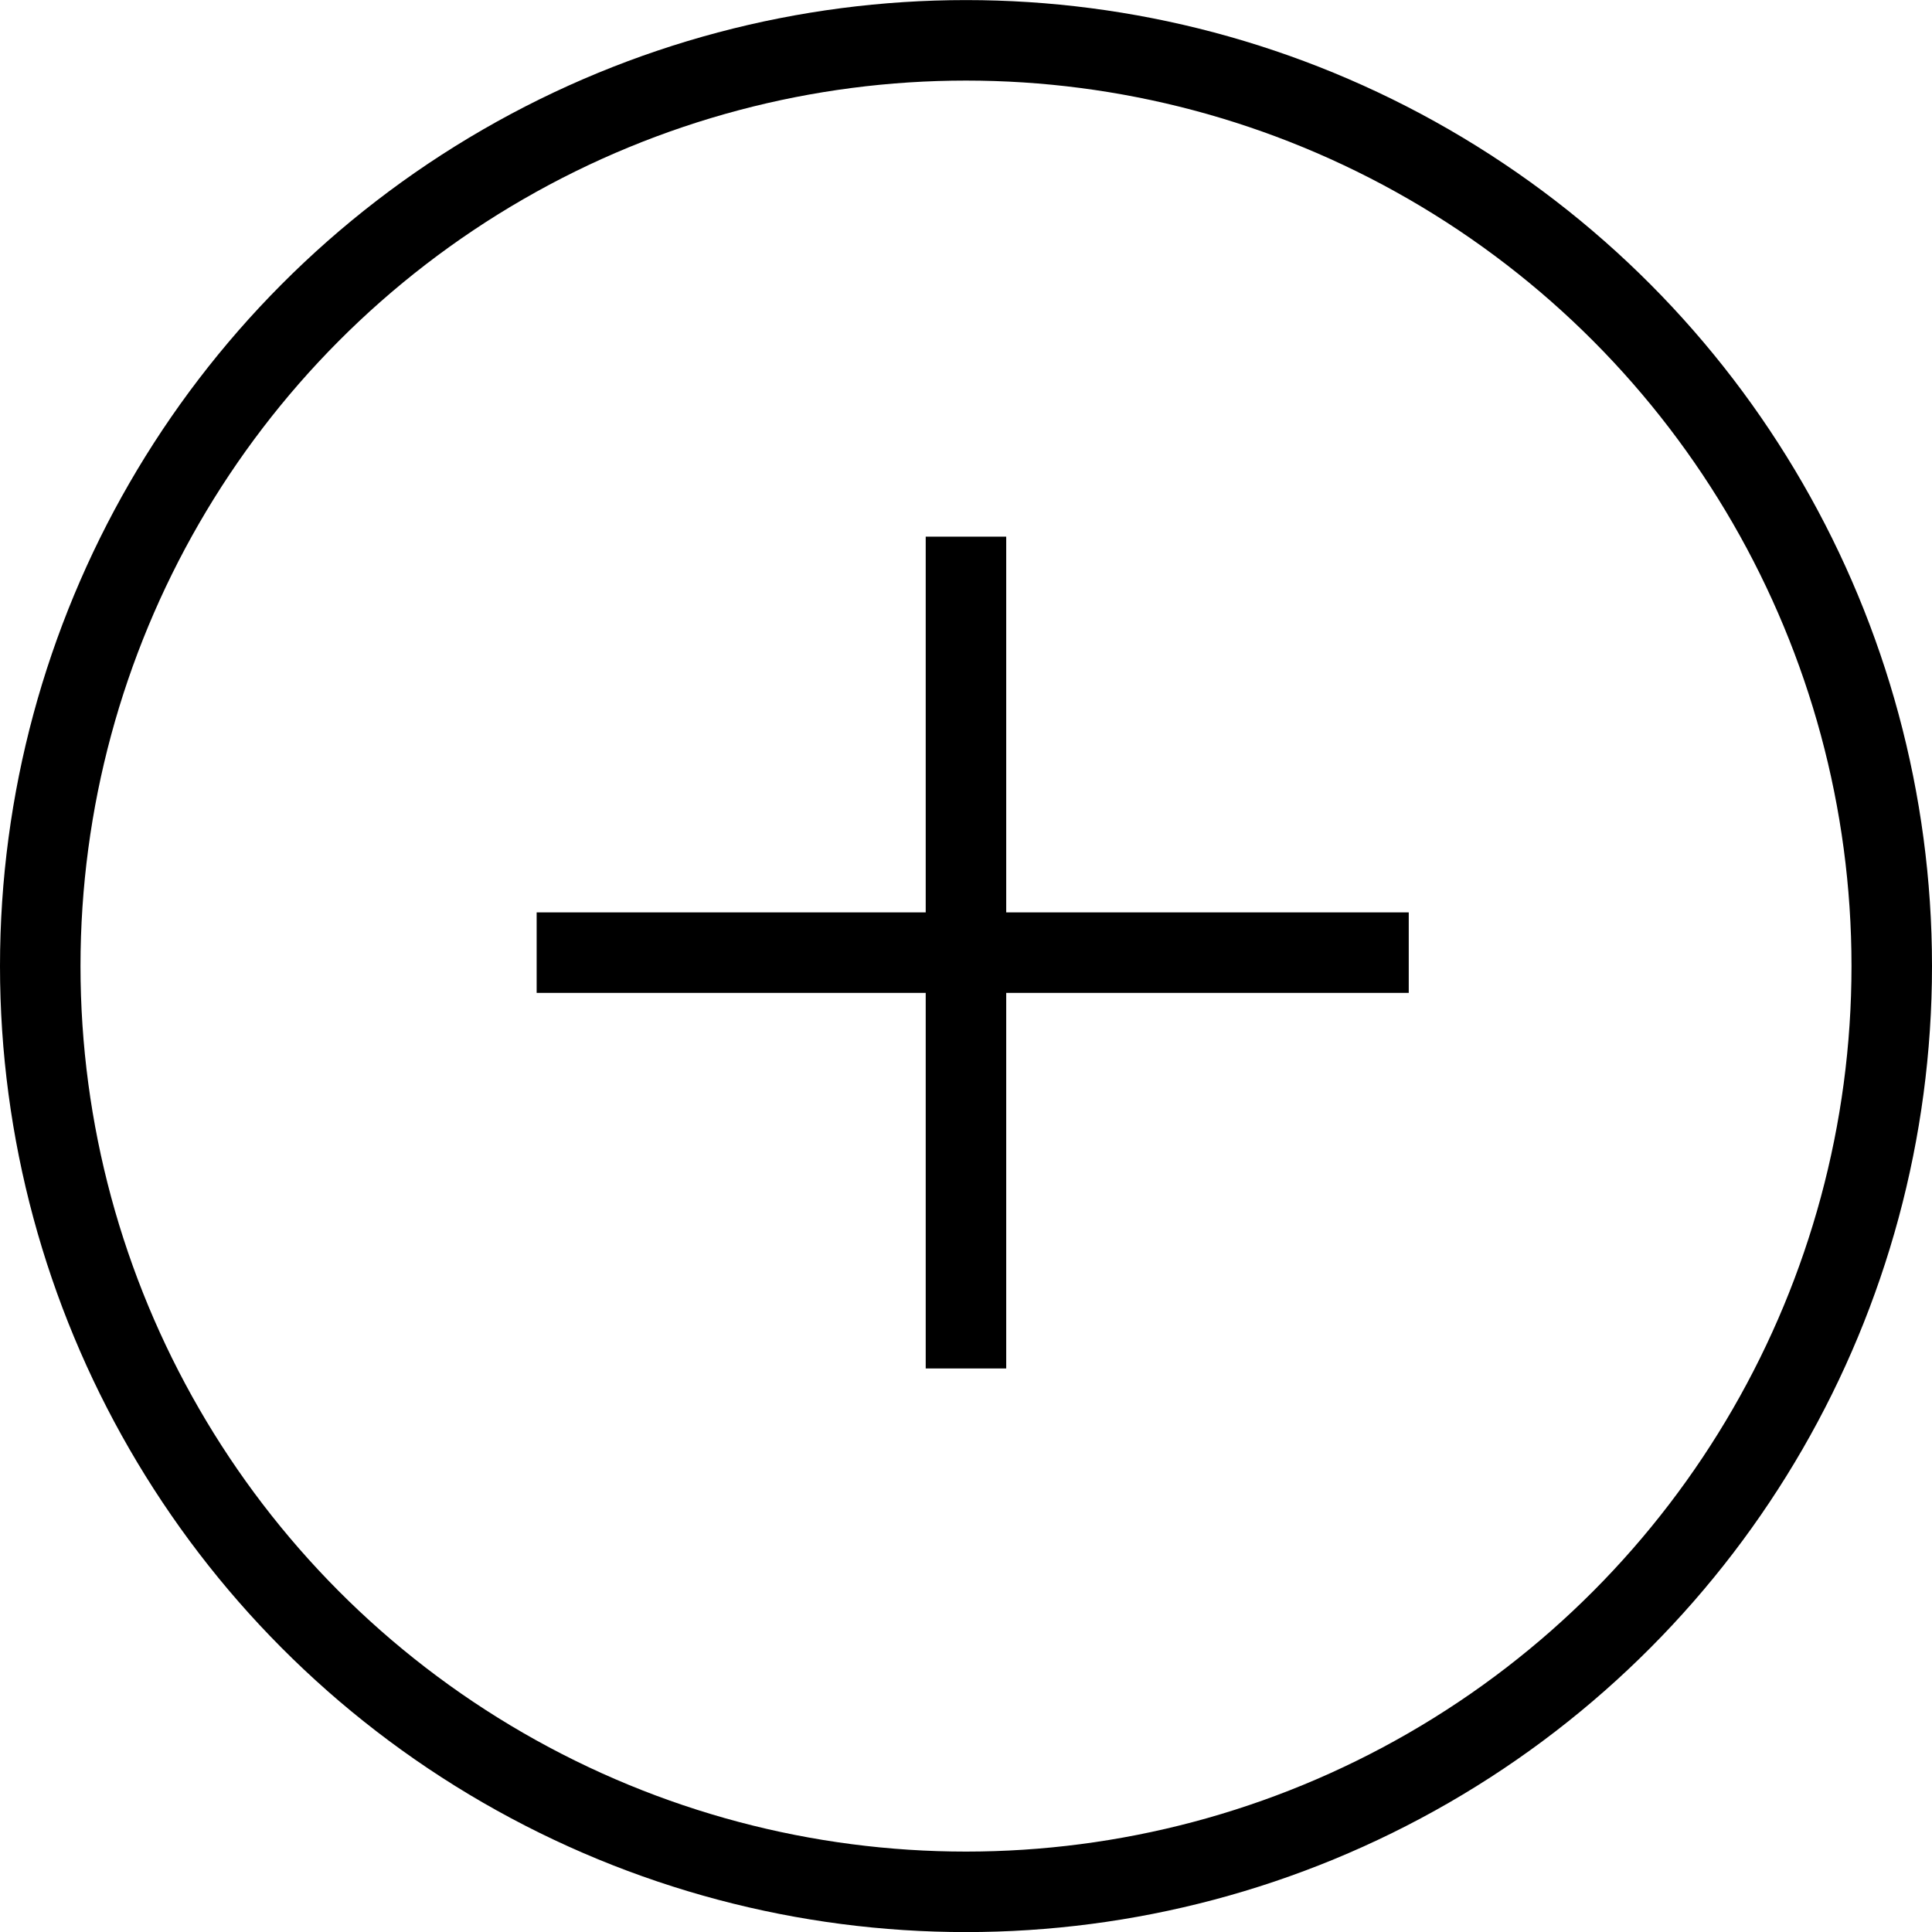 <?xml version="1.0" encoding="utf-8"?>
<!-- Generator: Adobe Illustrator 16.0.0, SVG Export Plug-In . SVG Version: 6.00 Build 0)  -->
<!DOCTYPE svg PUBLIC "-//W3C//DTD SVG 1.1//EN" "http://www.w3.org/Graphics/SVG/1.1/DTD/svg11.dtd">
<svg version="1.1" id="Layer_1" xmlns="http://www.w3.org/2000/svg" xmlns:xlink="http://www.w3.org/1999/xlink" x="0px" y="0px"
	 width="48px" height="48px" viewBox="0 0 48 48" enable-background="new 0 0 48 48" xml:space="preserve">
<g>
	<circle fill="none" stroke="#000000" stroke-width="2" stroke-miterlimit="10" cx="24" cy="24.002" r="23"/>
	<line fill="none" stroke="#000000" stroke-width="2" stroke-miterlimit="10" x1="23.999" y1="13.333" x2="23.999" y2="33.999"/>
	<line fill="none" stroke="#000000" stroke-width="2" stroke-miterlimit="10" x1="13.333" y1="23.668" x2="35" y2="23.668"/>
</g>
</svg>
